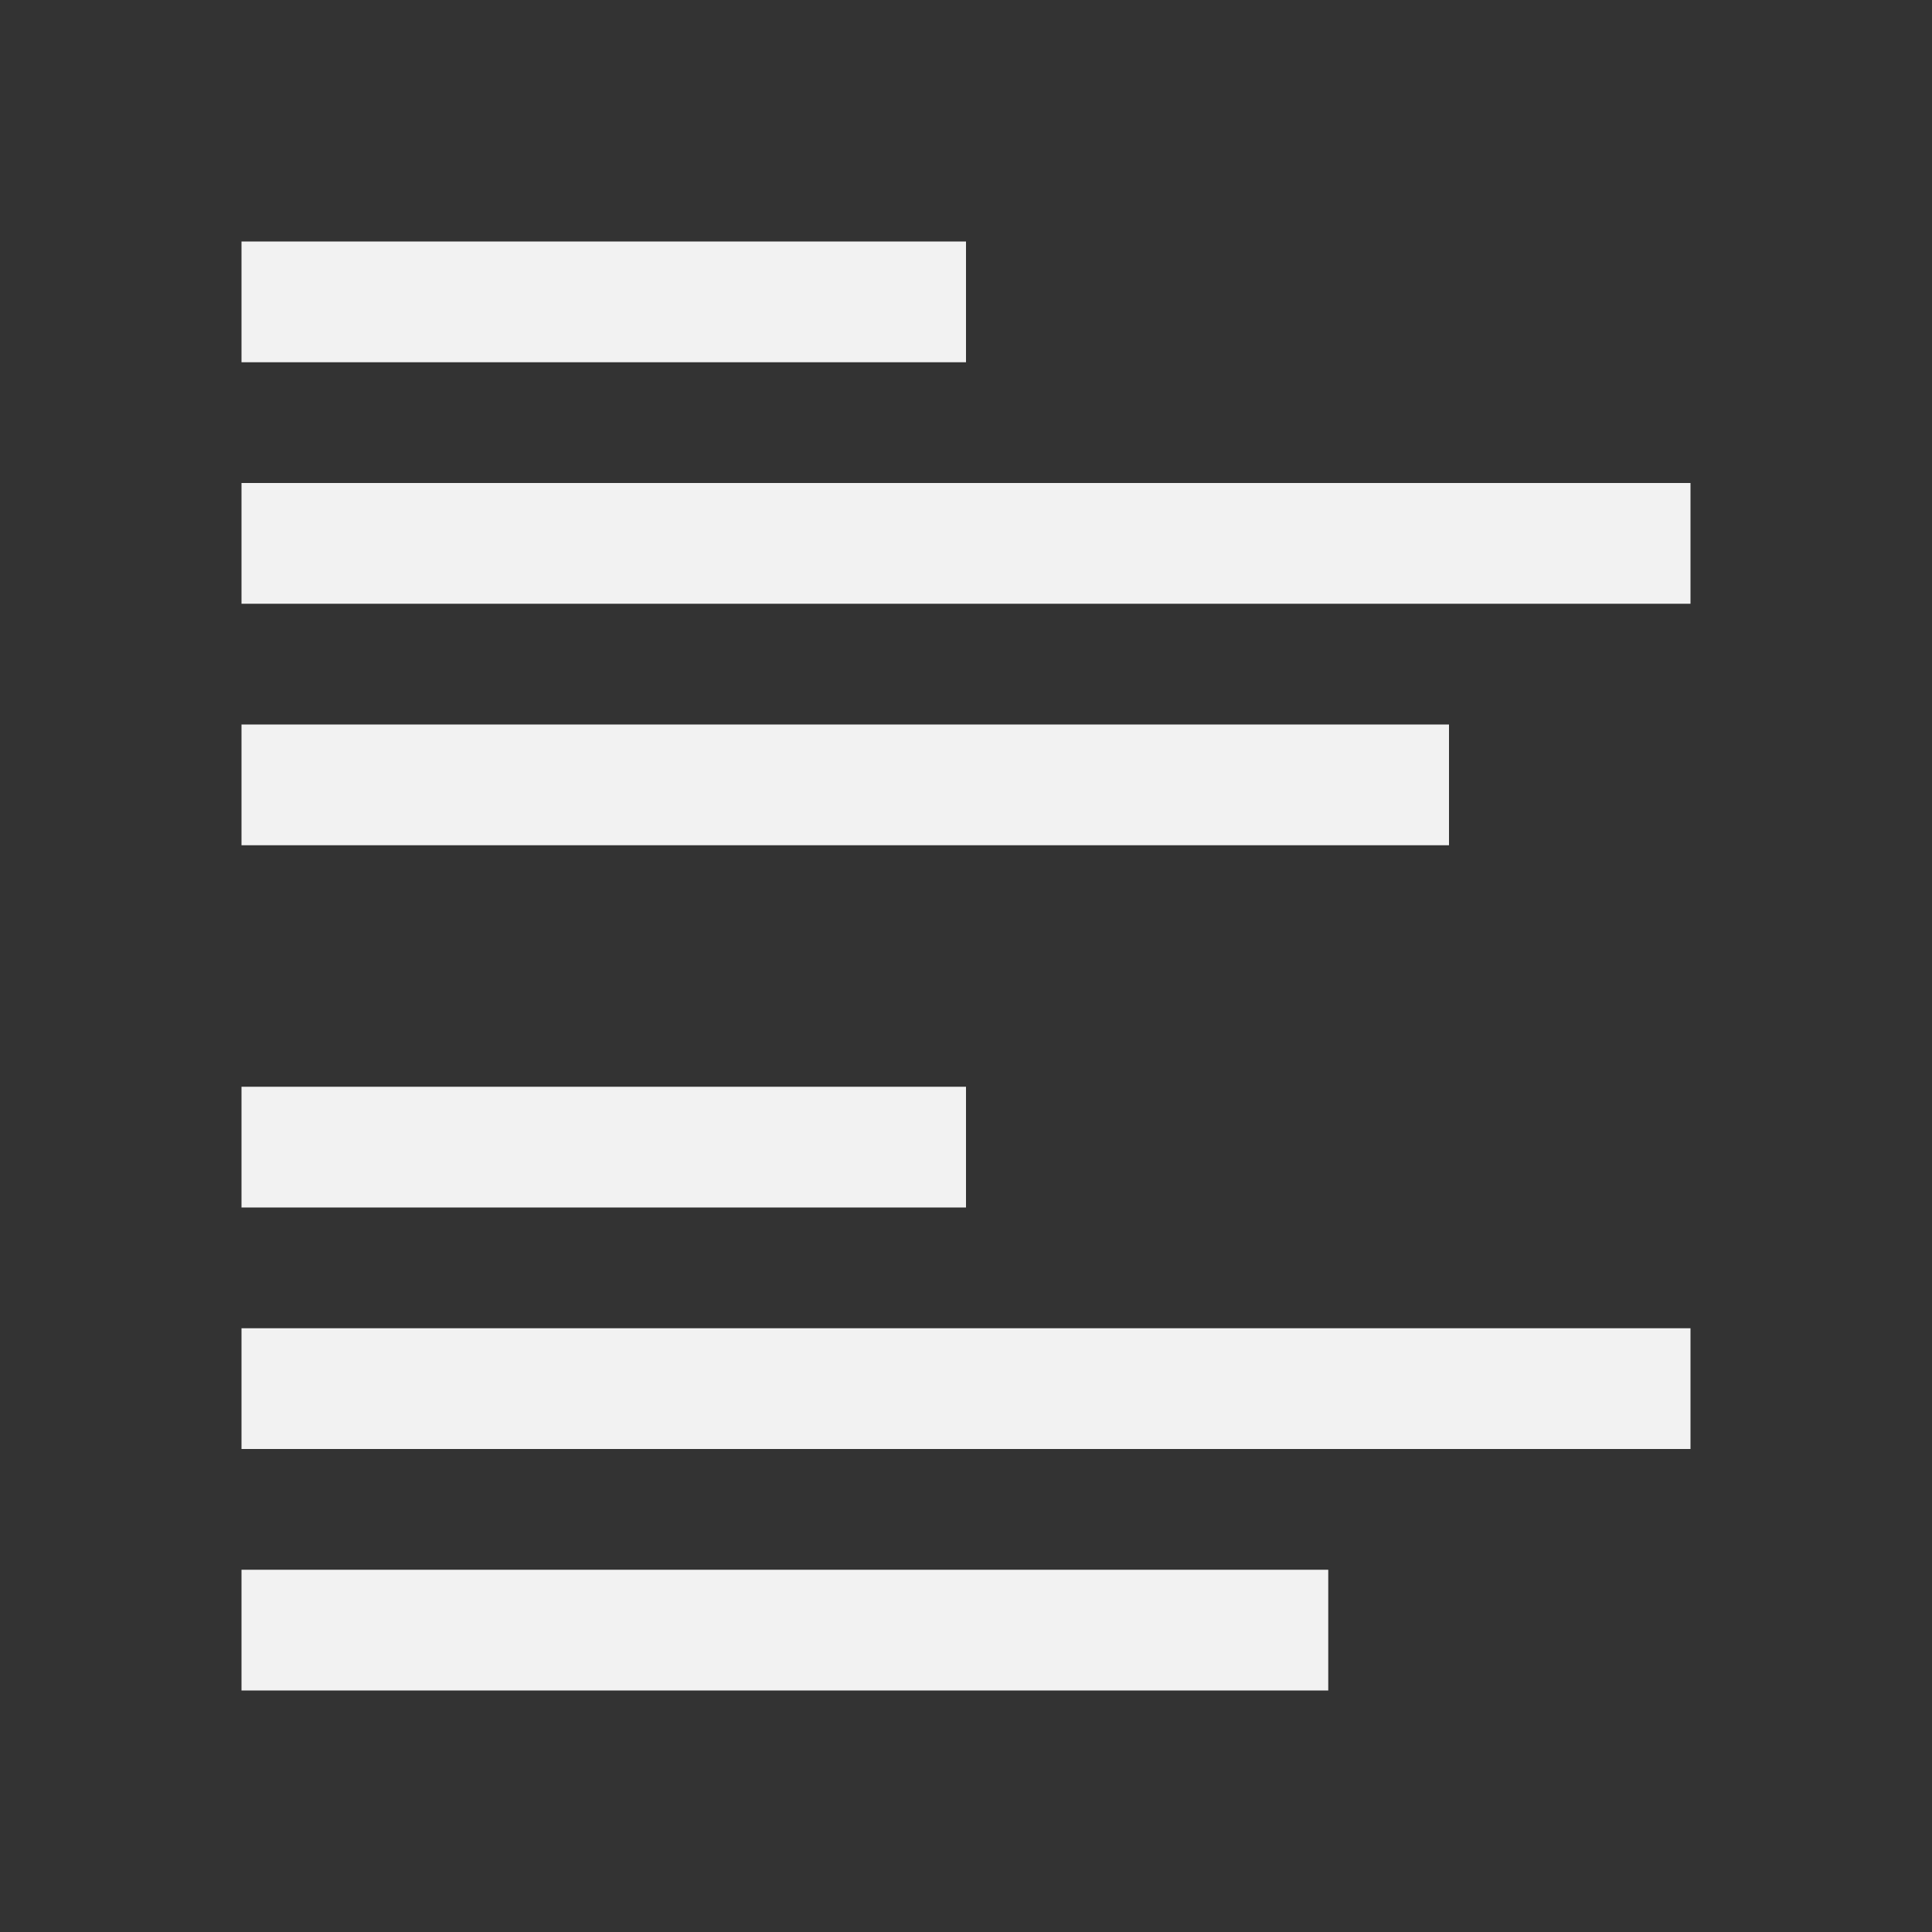 <svg viewBox="0 0 16 16" xmlns="http://www.w3.org/2000/svg"><rect x="0" y="0" width="16" height="16" fill="#333333" stroke="none"/><path d="m2 2v1h6v-1zm0 2v1h12v-1zm0 2v1h10v-1zm0 3v1h6v-1zm0 2v1h12v-1zm0 2v1h9v-1z" fill="#f2f2f2"/></svg>